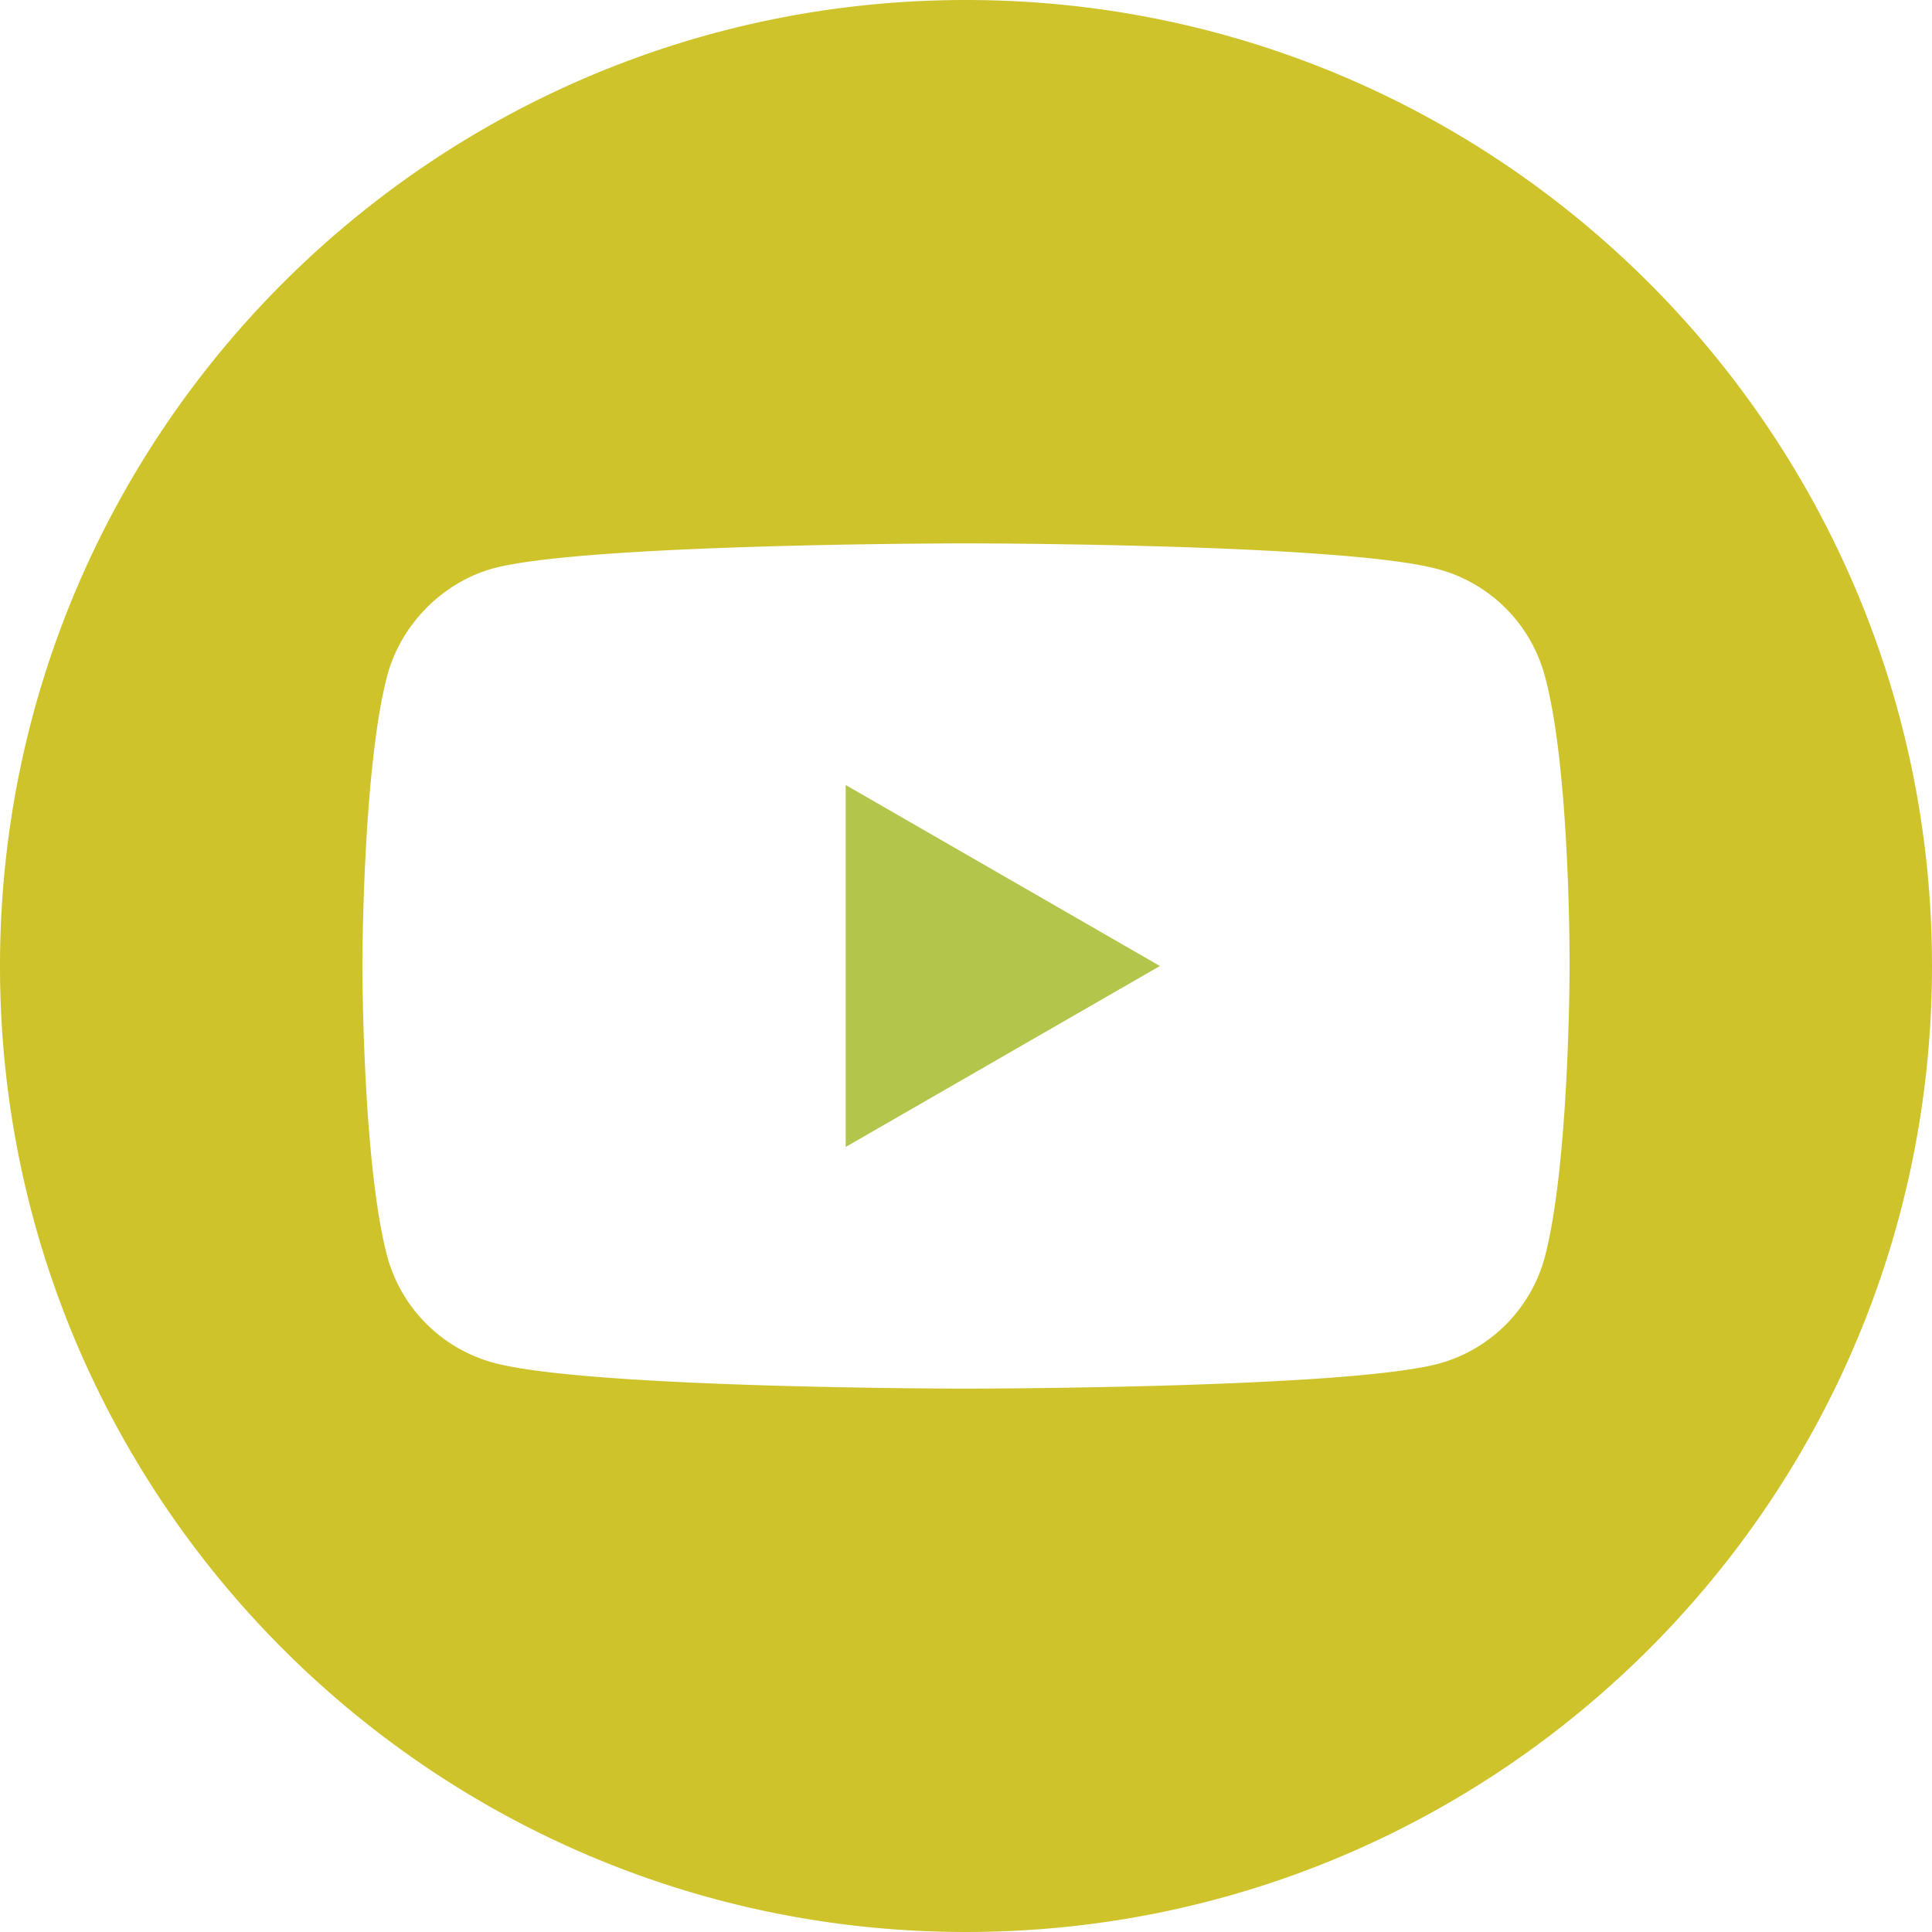 <svg width="100" height="100" fill="none" xmlns="http://www.w3.org/2000/svg"><path d="M43.772 59.367L60.036 50l-16.264-9.368v18.735z" fill="#B3C54A"/><path d="M50 0C22.39 0 0 22.39 0 50s22.39 50 50 50 50-22.39 50-50S77.61 0 50 0zm31.242 50.051s0 10.14-1.286 15.03a7.829 7.829 0 01-5.508 5.507C69.558 71.875 50 71.875 50 71.875s-19.508 0-24.448-1.338a7.83 7.83 0 01-5.508-5.508C18.757 60.191 18.757 50 18.757 50s0-10.14 1.287-15.03c.72-2.675 2.882-4.838 5.508-5.558C30.442 28.125 50 28.125 50 28.125s19.559 0 24.448 1.338a7.83 7.83 0 015.508 5.508c1.338 4.89 1.286 15.08 1.286 15.08z" fill="#CFC32C"/></svg>
